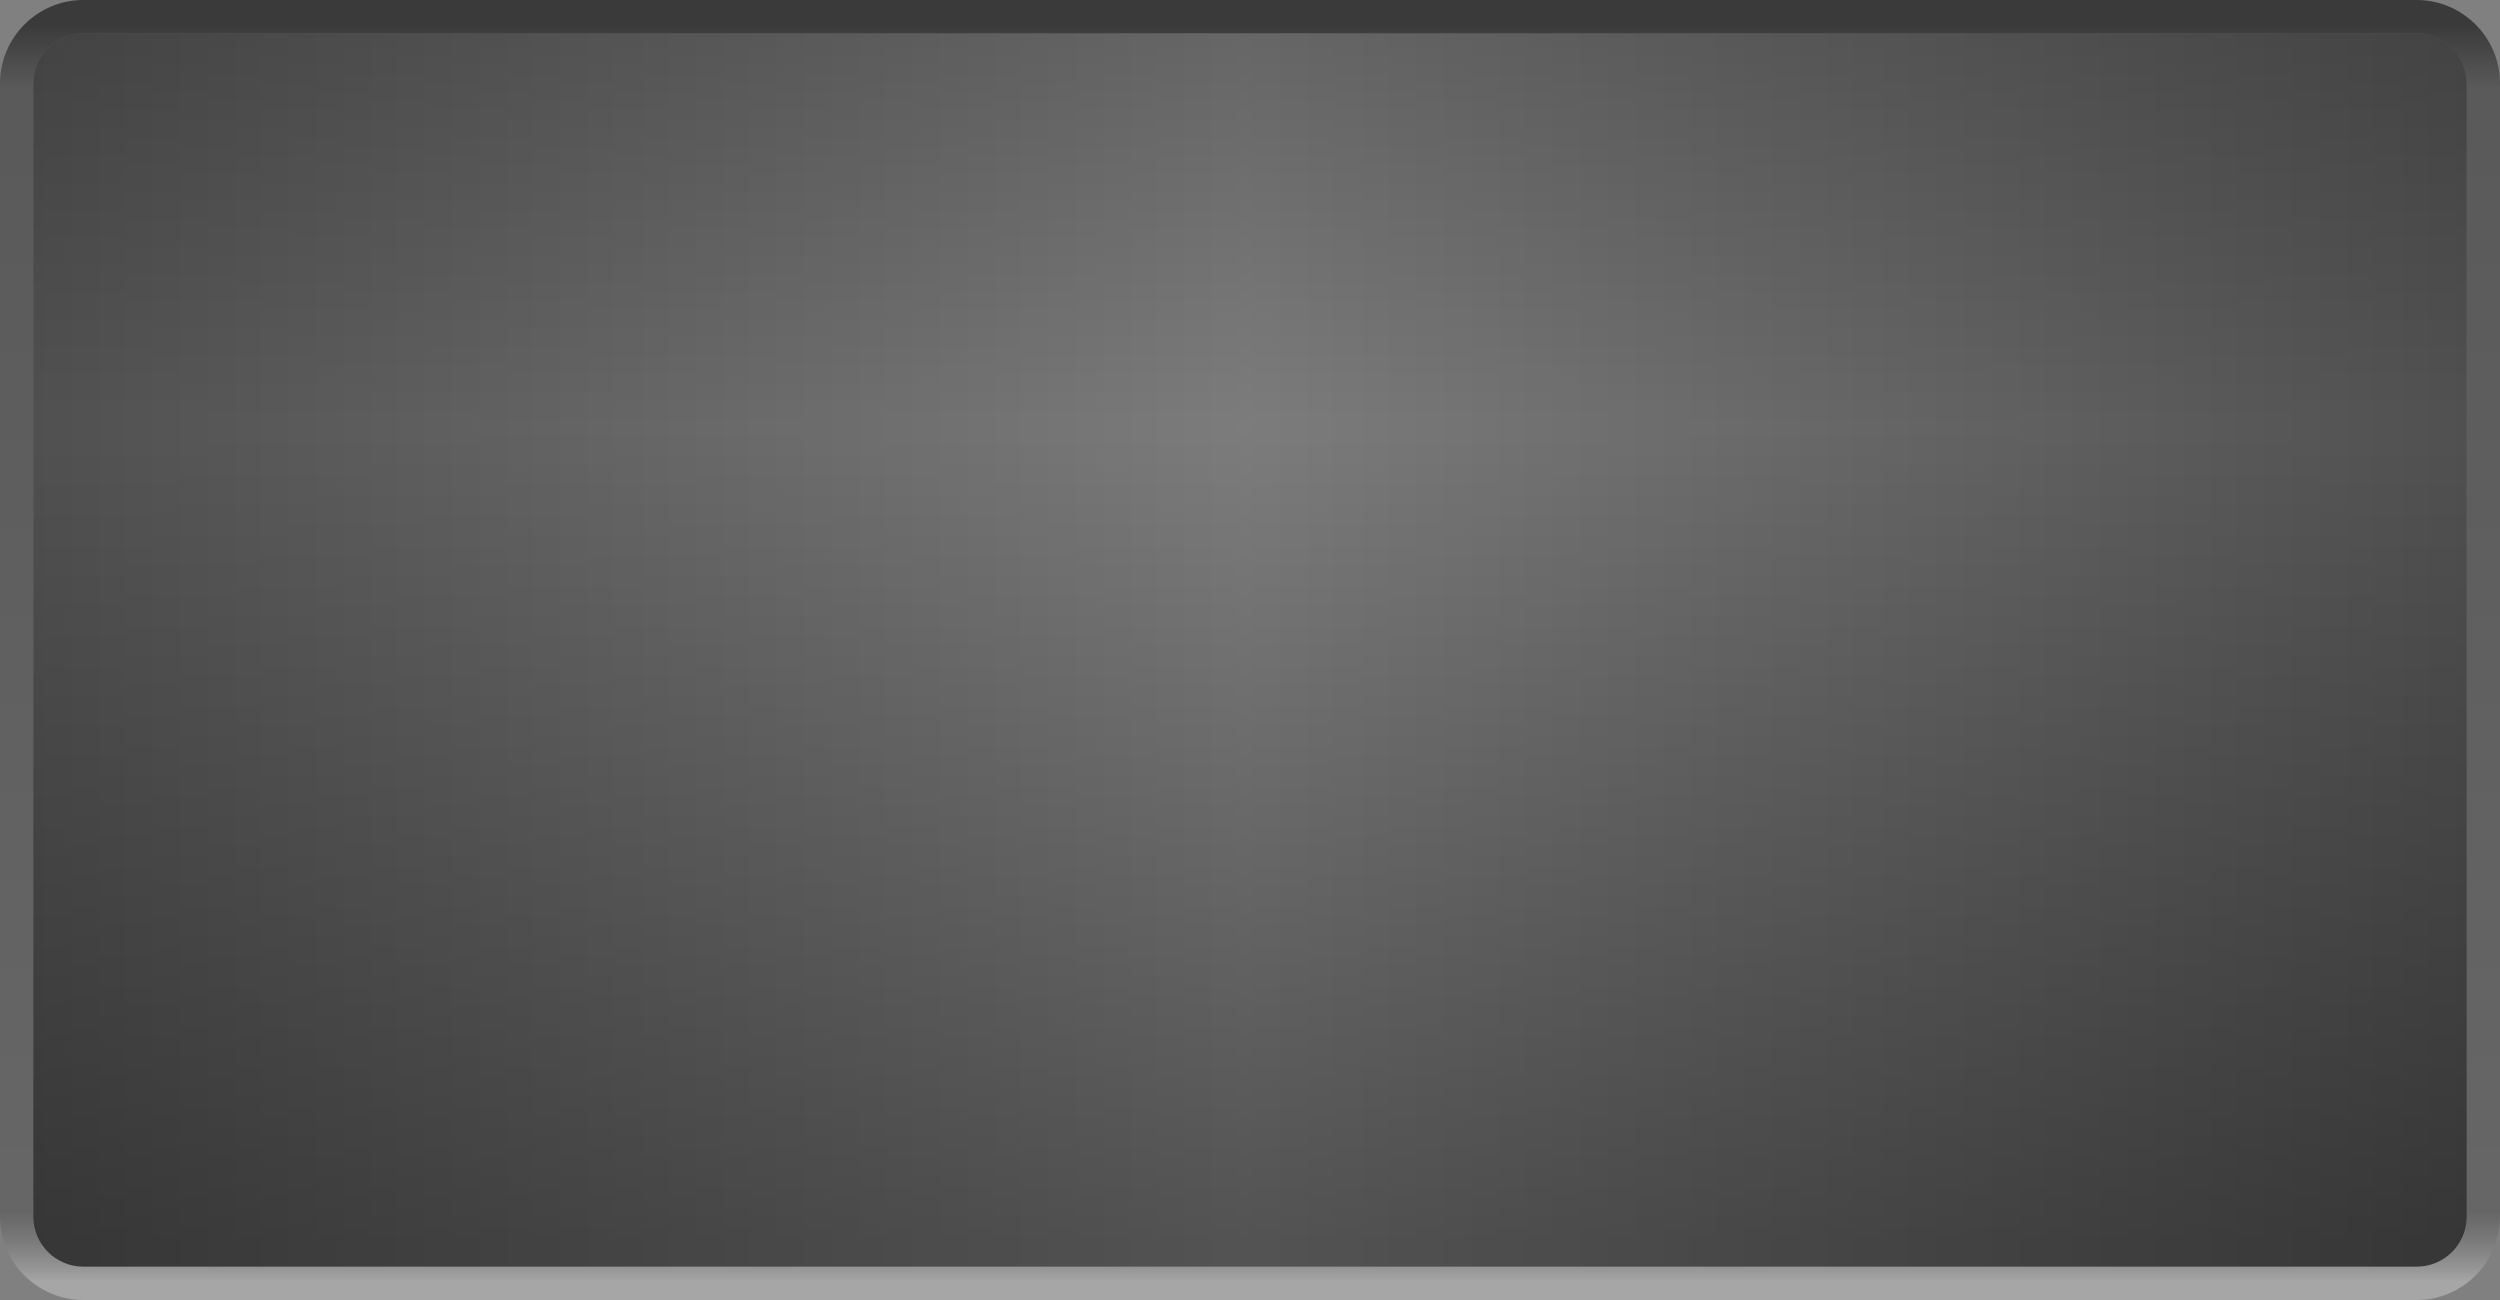 <svg version="1.2" baseProfile="tiny" id="EdgeSVG_SuUqW" x="0px" y="0px" width="150px" height="78px" viewBox="0 0 150 78" xmlns:xlink="http://www.w3.org/1999/xlink" xmlns="http://www.w3.org/2000/svg">
  <rect x="0" y="0" width="150" height="78" fill="#808080" stroke="none"/>
  <linearGradient id="SVGID_2_" gradientUnits="userSpaceOnUse" x1="2" y1="39" x2="148" y2="39">
    <stop offset="0" style="stop-color:#000000;stop-opacity:0.35"/>
    <stop offset="0.046" style="stop-color:#000000;stop-opacity:0.318"/>
    <stop offset="0.498" style="stop-color:#000000;stop-opacity:0"/>
    <stop offset="1" style="stop-color:#000000;stop-opacity:0.35"/>
  </linearGradient>
  <path fill="url(#SVGID_2_)" d="M145,76c1.654,0,3-1.346,3-3V5c0-1.654-1.346-3-3-3H5C3.346,2,2,3.346,2,5v68c0,1.654,1.346,3,3,3&#xD;&#xA;&#x9;&#x9;H145z"/>
  <linearGradient id="SVGID_3_" gradientUnits="userSpaceOnUse" x1="75" y1="76" x2="75" y2="2.001">
    <stop offset="0.018" style="stop-color:#000000;stop-opacity:0.35"/>
    <stop offset="0.681" style="stop-color:#000000;stop-opacity:0.03"/>
    <stop offset="1" style="stop-color:#000000;stop-opacity:0.2"/>
  </linearGradient>
  <path fill="url(#SVGID_3_)" d="M145,76c1.654,0,3-1.346,3-3V5c0-1.654-1.346-3-3-3H5C3.346,2,2,3.346,2,5v68c0,1.654,1.346,3,3,3&#xD;&#xA;&#x9;&#x9;H145z"/>
  <linearGradient id="SVGID_4_" gradientUnits="userSpaceOnUse" x1="75" y1="0" x2="75" y2="78.001">
    <stop offset="0.018" style="stop-color:#000000;stop-opacity:0.55"/>
    <stop offset="0.068" style="stop-color:#000000;stop-opacity:0.3"/>
    <stop offset="0.932" style="stop-color:#000000;stop-opacity:0.2"/>
    <stop offset="0.986" style="stop-color:#FFFFFF;stop-opacity:0.3"/>
  </linearGradient>
  <path fill="url(#SVGID_4_)" d="M150,73c0,2.75-2.25,5-5,5H5c-2.75,0-5-2.25-5-5V5c0-2.75,2.25-5,5-5h140c2.75,0,5,2.25,5,5V73z&#xD;&#xA;&#x9;&#x9; M145,76c1.654,0,3-1.346,3-3V5c0-1.654-1.346-3-3-3H5C3.346,2,2,3.346,2,5v68c0,1.654,1.346,3,3,3H145z"/>
</svg>